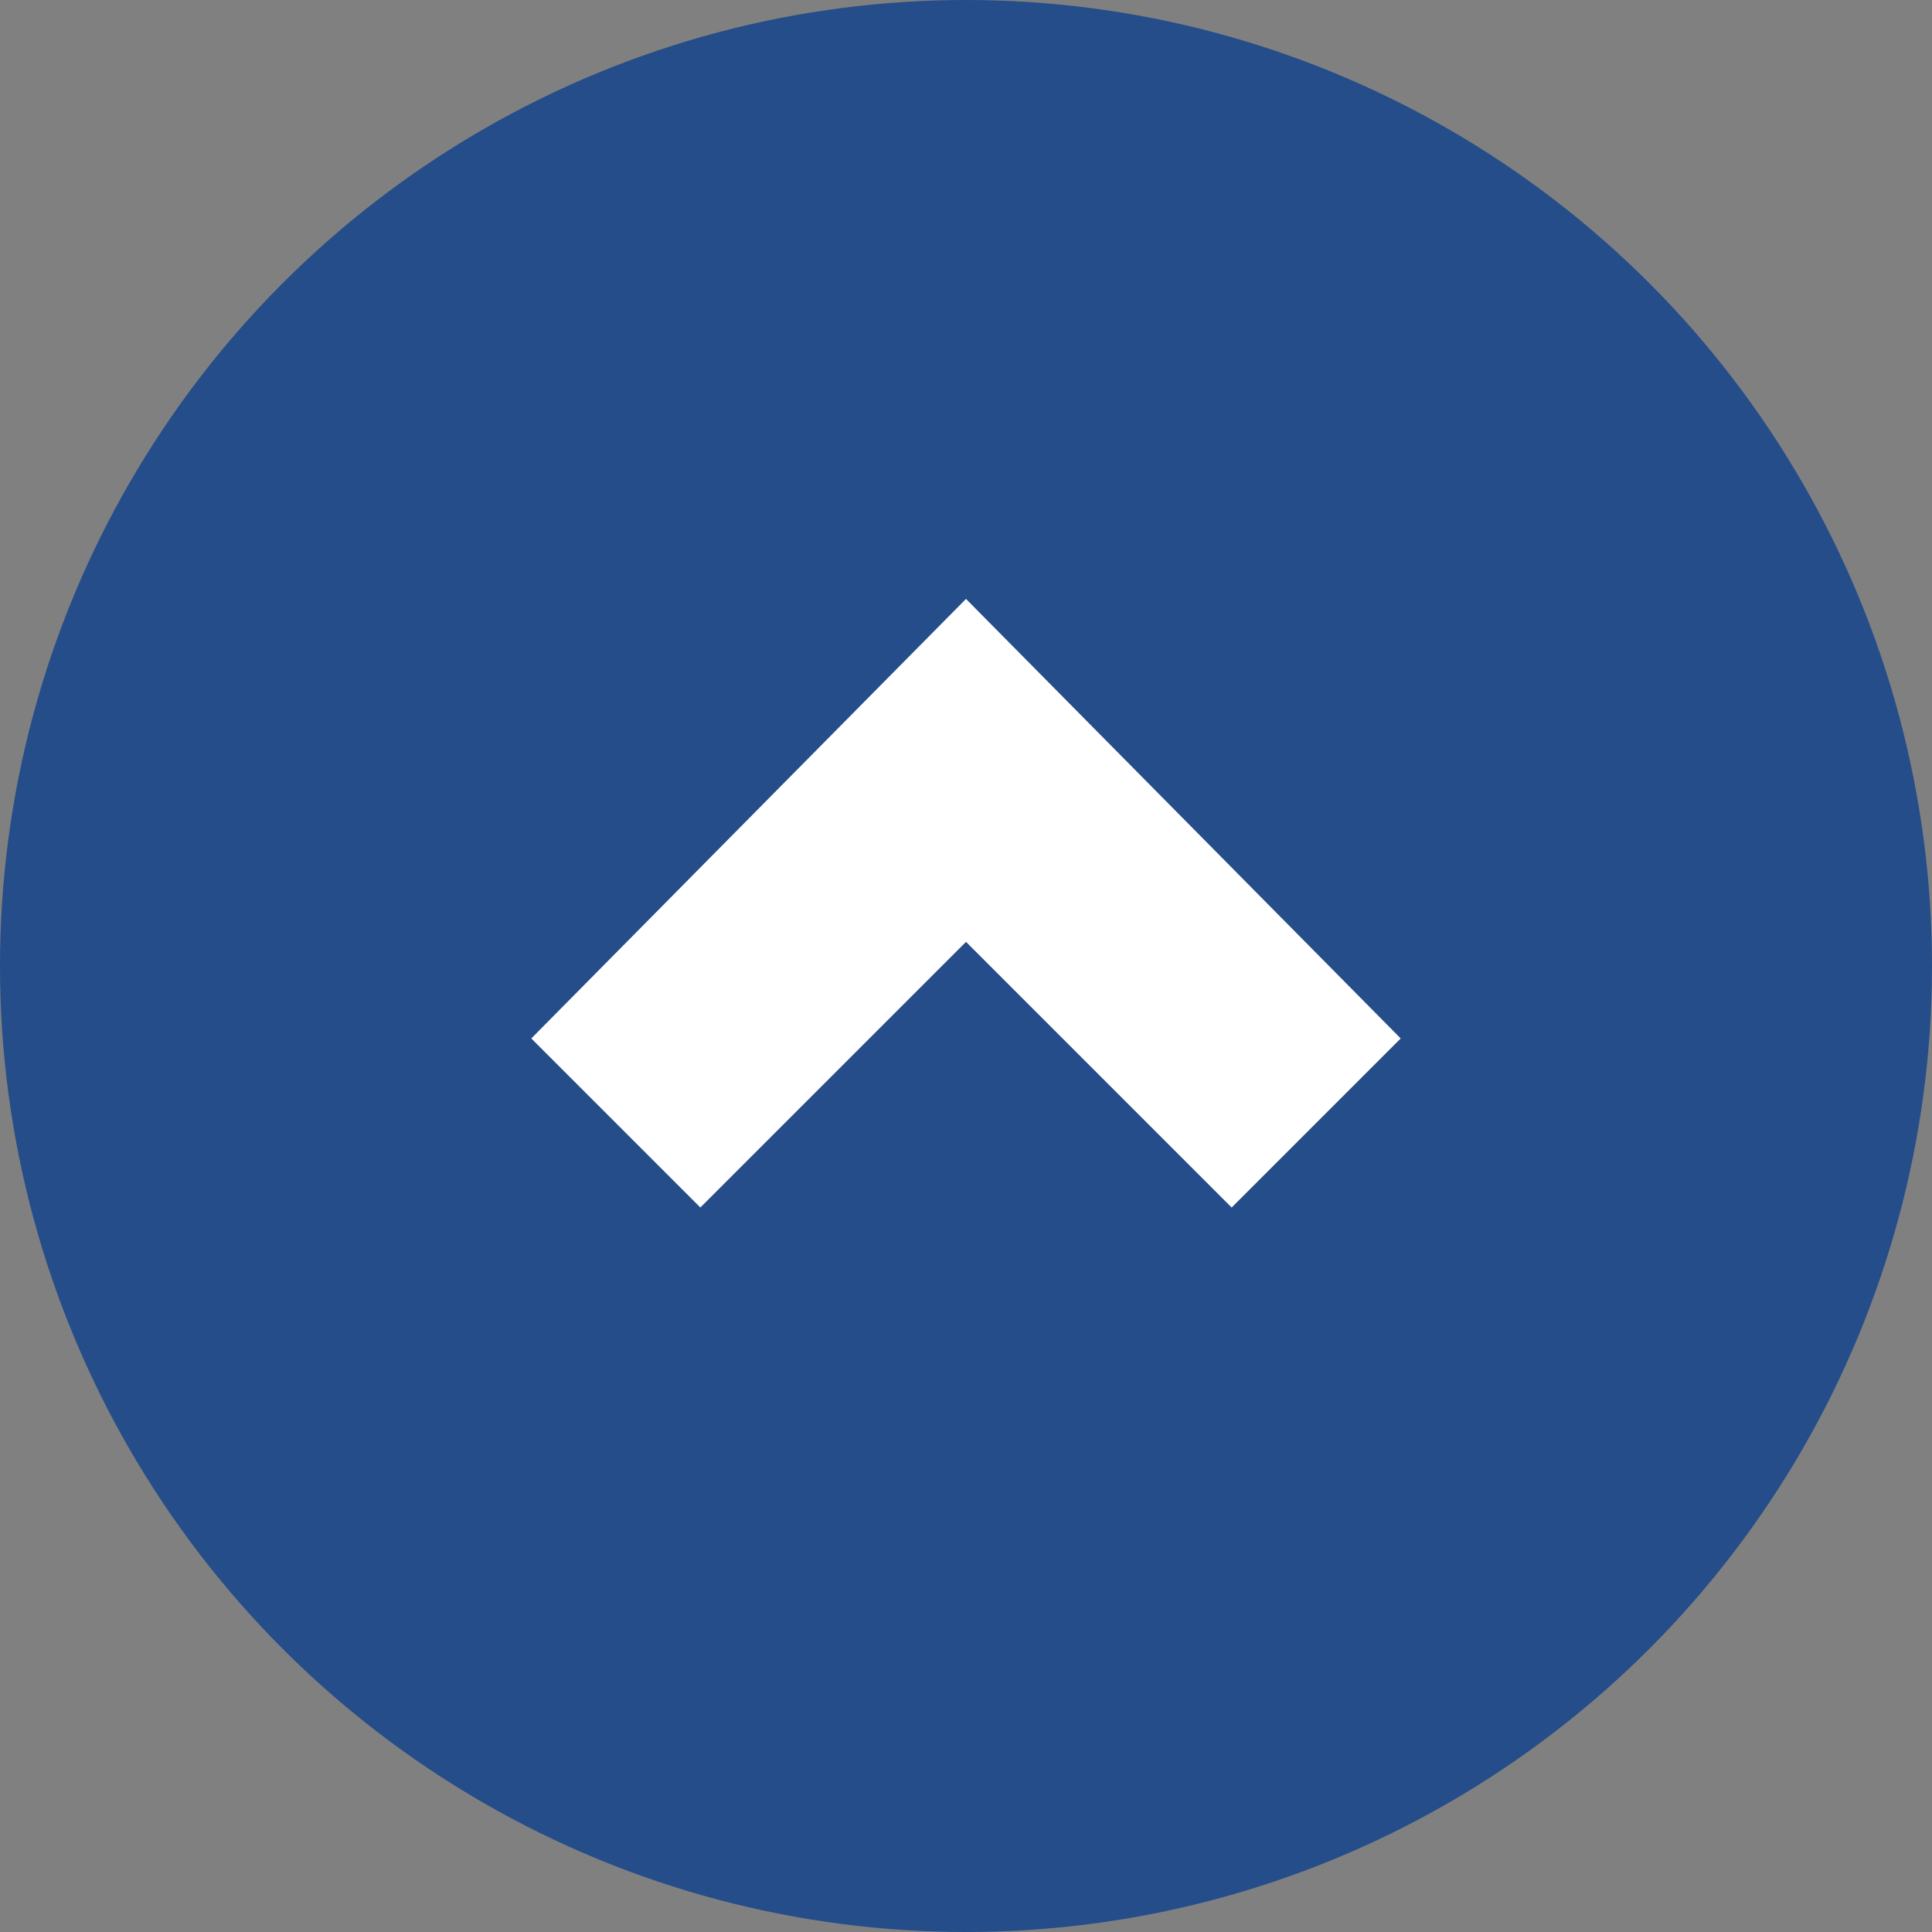 <svg id="Layer_1" data-name="Layer 1" xmlns="http://www.w3.org/2000/svg" xmlns:xlink="http://www.w3.org/1999/xlink" viewBox="0 0 40 40">
  <rect x="0" y="0" width="40" height="40" fill="#808080" stroke="none"/>
  <defs>
    <clipPath id="clip-path" transform="translate(-5 -5)">
      <rect x="5" y="5" width="40" height="40" style="fill: none"/>
    </clipPath>
  </defs>
  <title>subir</title>
  <g style="clip-path: url(#clip-path)">
    <g>
      <circle cx="20" cy="20" r="20" style="fill: #244d8a"/>
      <polygon points="14.5 25 11 21.5 20 12.4 29 21.5 25.5 25 20 19.5 14.5 25" style="fill: #fff"/>
    </g>
  </g>
</svg>
